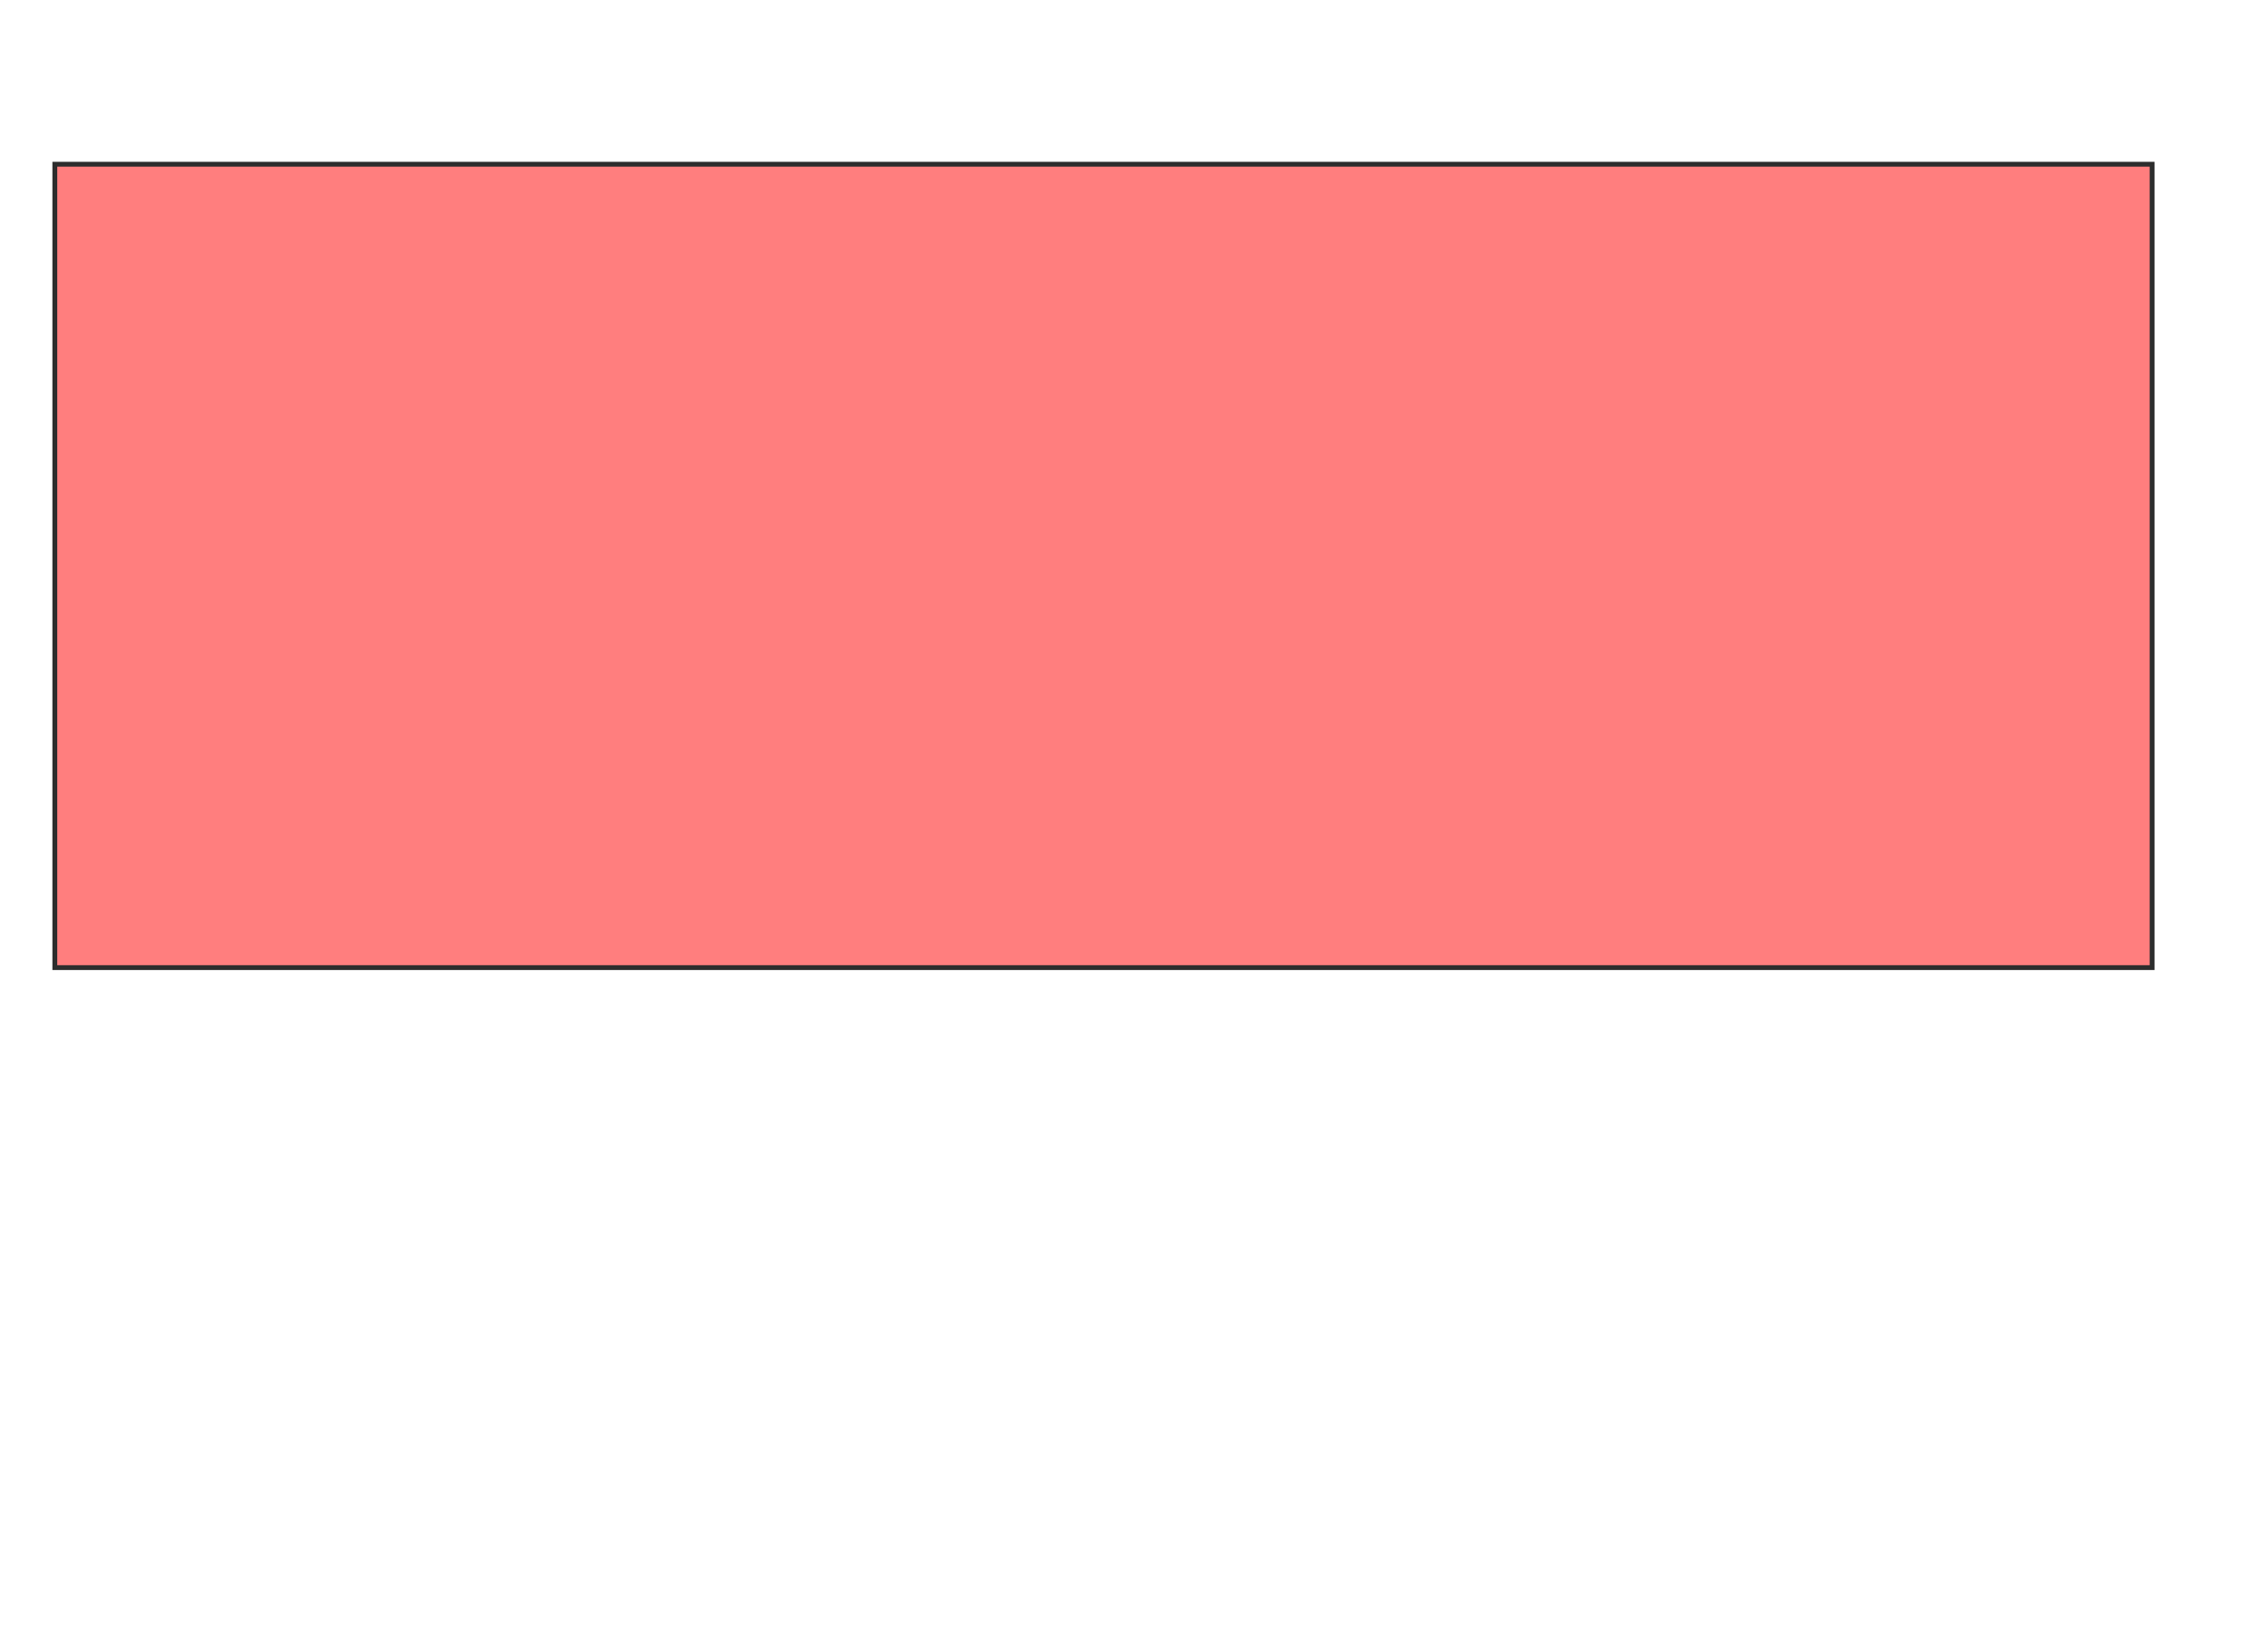 <svg height="340" width="469" xmlns="http://www.w3.org/2000/svg">
 <!-- Created with Image Occlusion Enhanced -->
 <g>
  <title>Labels</title>
 </g>
 <g>
  <title>Masks</title>
  
  
  <rect class="qshape" fill="#FF7E7E" height="166.113" id="20341612132746479c65f24570d91a54-oa-3" stroke="#2D2D2D" width="433.695" x="11.337" y="33.959"/>
 </g>
</svg>